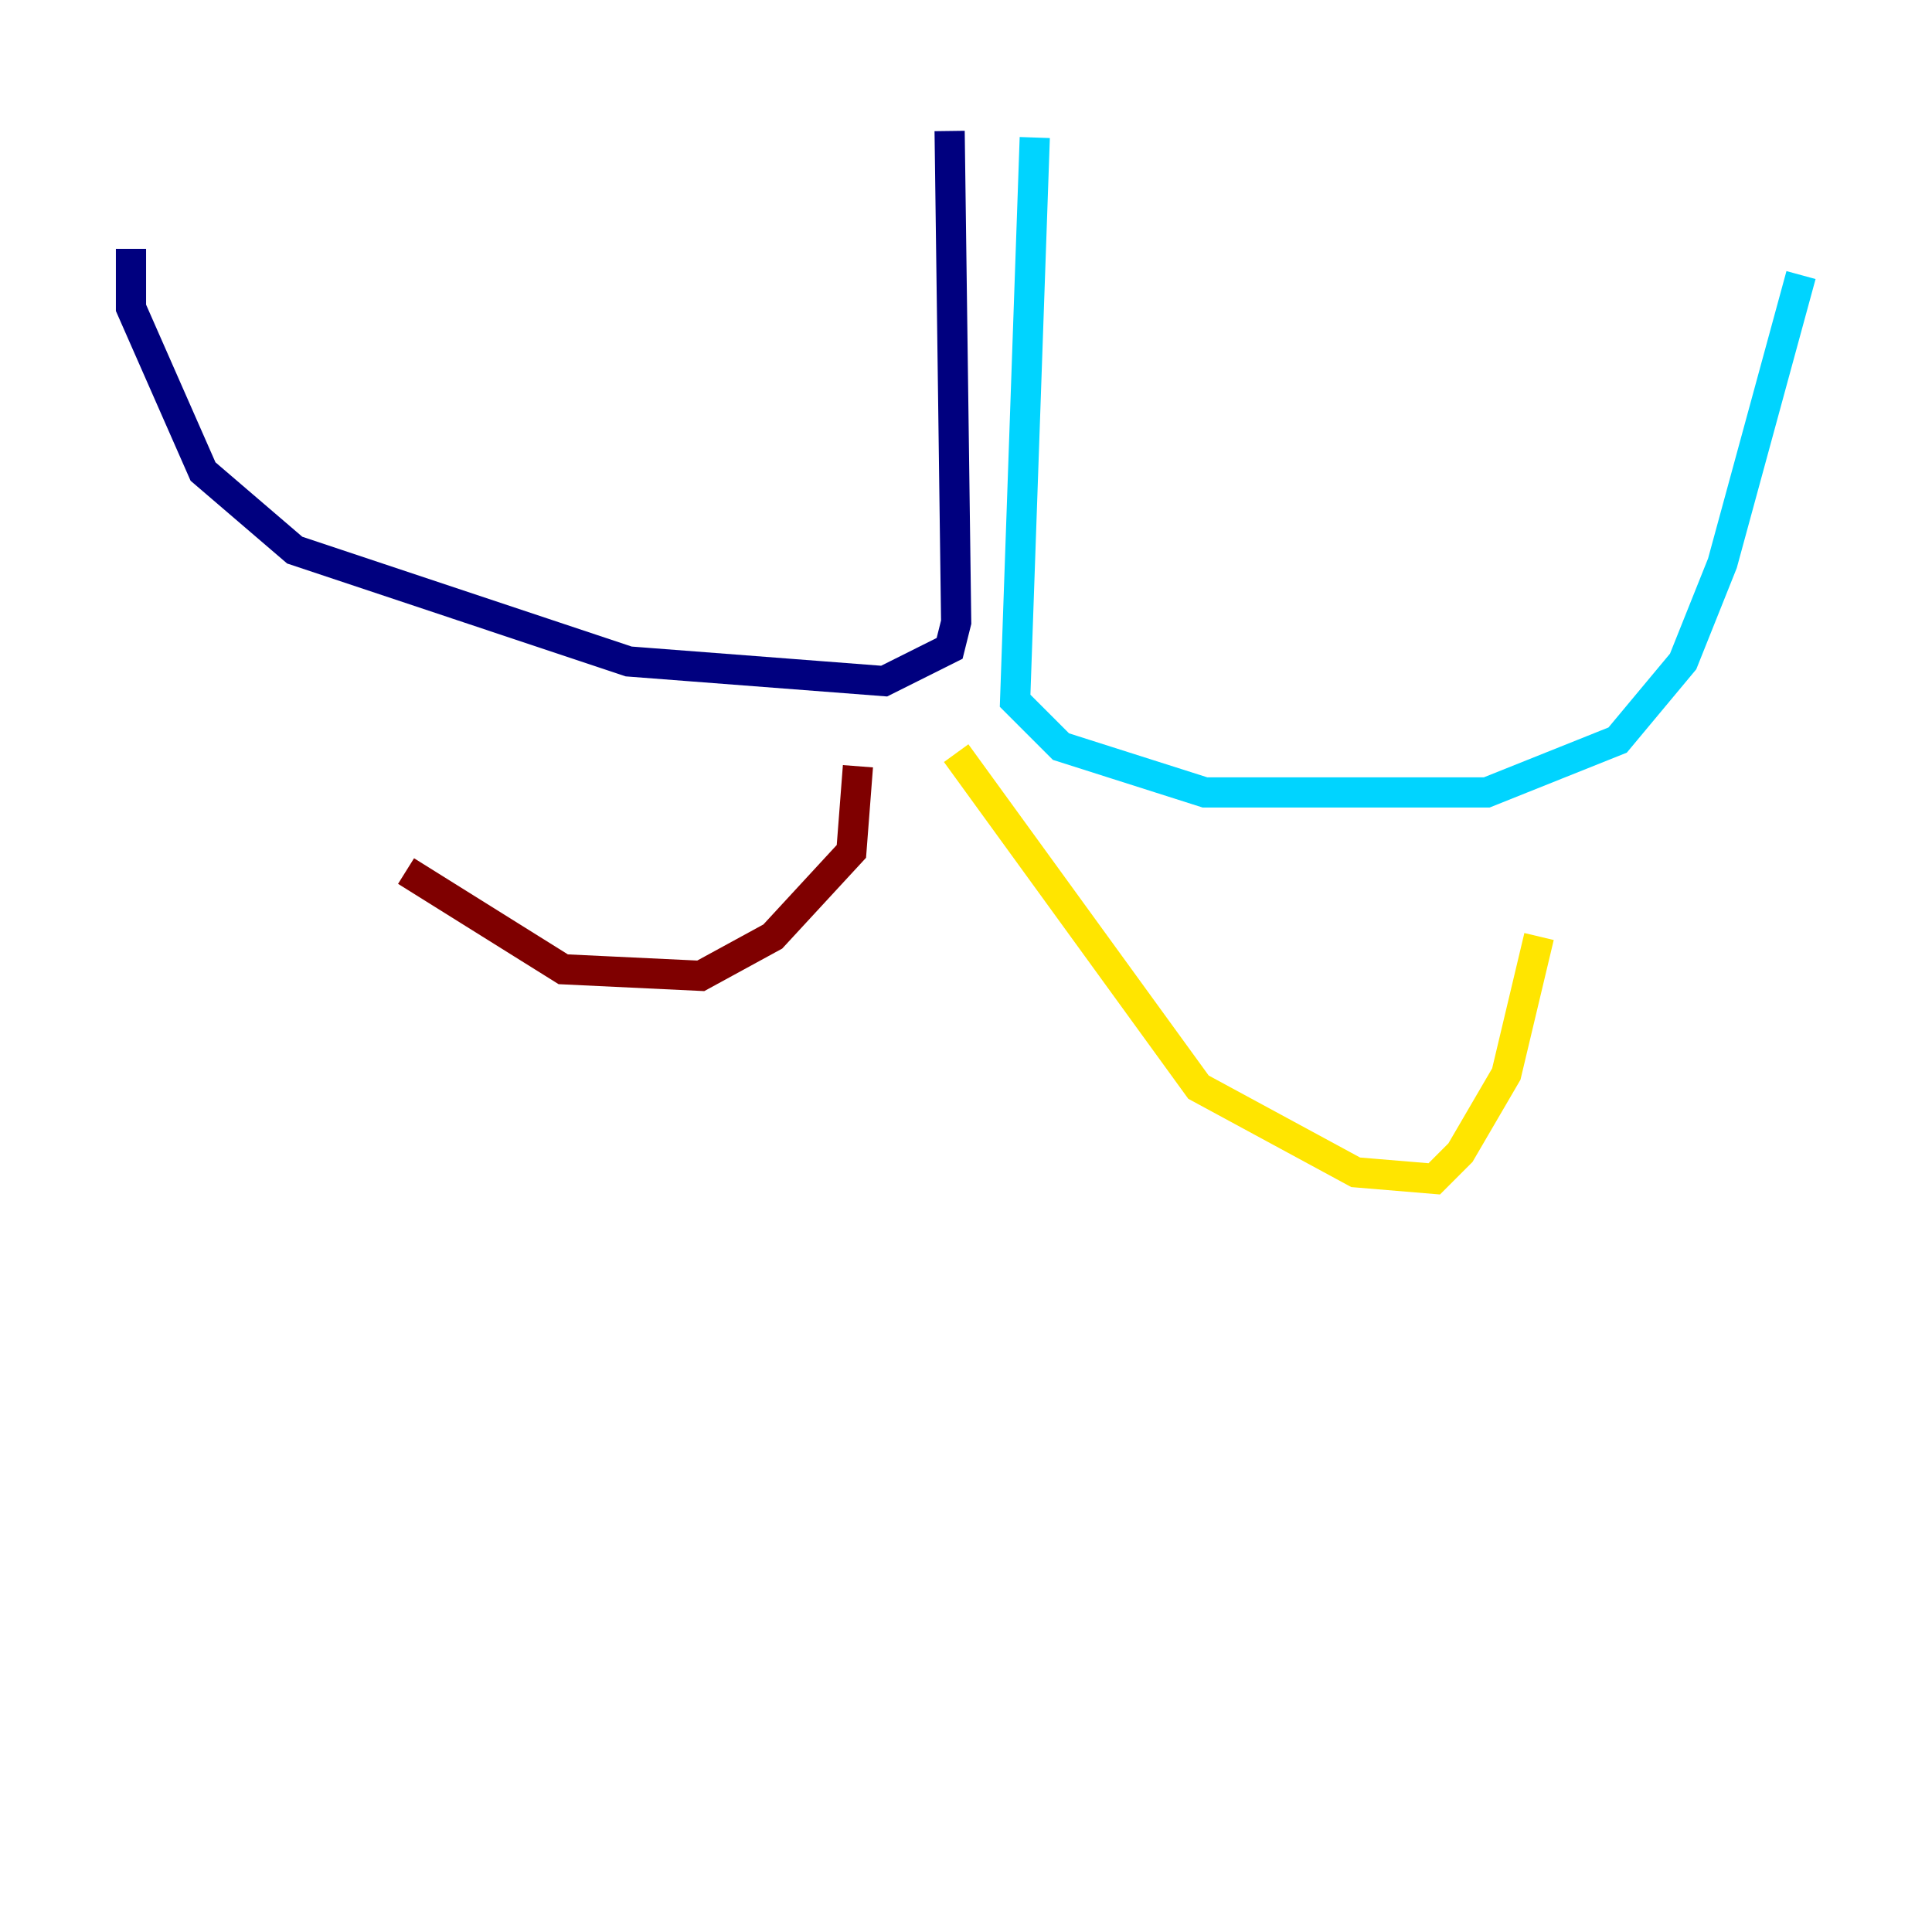 <?xml version="1.0" encoding="utf-8" ?>
<svg baseProfile="tiny" height="128" version="1.2" viewBox="0,0,128,128" width="128" xmlns="http://www.w3.org/2000/svg" xmlns:ev="http://www.w3.org/2001/xml-events" xmlns:xlink="http://www.w3.org/1999/xlink"><defs /><polyline fill="none" points="62.915,8.678 63.349,41.22 62.915,42.956 58.576,45.125 41.654,43.824 19.525,36.447 13.451,31.241 8.678,20.393 8.678,16.488" stroke="#00007f" stroke-width="2" /><polyline fill="none" points="68.556,9.112 67.254,46.427 70.291,49.464 79.837,52.502 98.495,52.502 107.173,49.031 111.512,43.824 114.115,37.315 119.322,18.224" stroke="#00d4ff" stroke-width="2" /><polyline fill="none" points="63.349,49.898 79.403,72.027 89.817,77.668 95.024,78.102 96.759,76.366 99.797,71.159 101.966,62.047" stroke="#ffe500" stroke-width="2" /><polyline fill="none" points="56.841,50.766 56.407,56.407 51.2,62.047 46.427,64.651 37.315,64.217 26.902,57.709" stroke="#7f0000" stroke-width="2" /></svg>